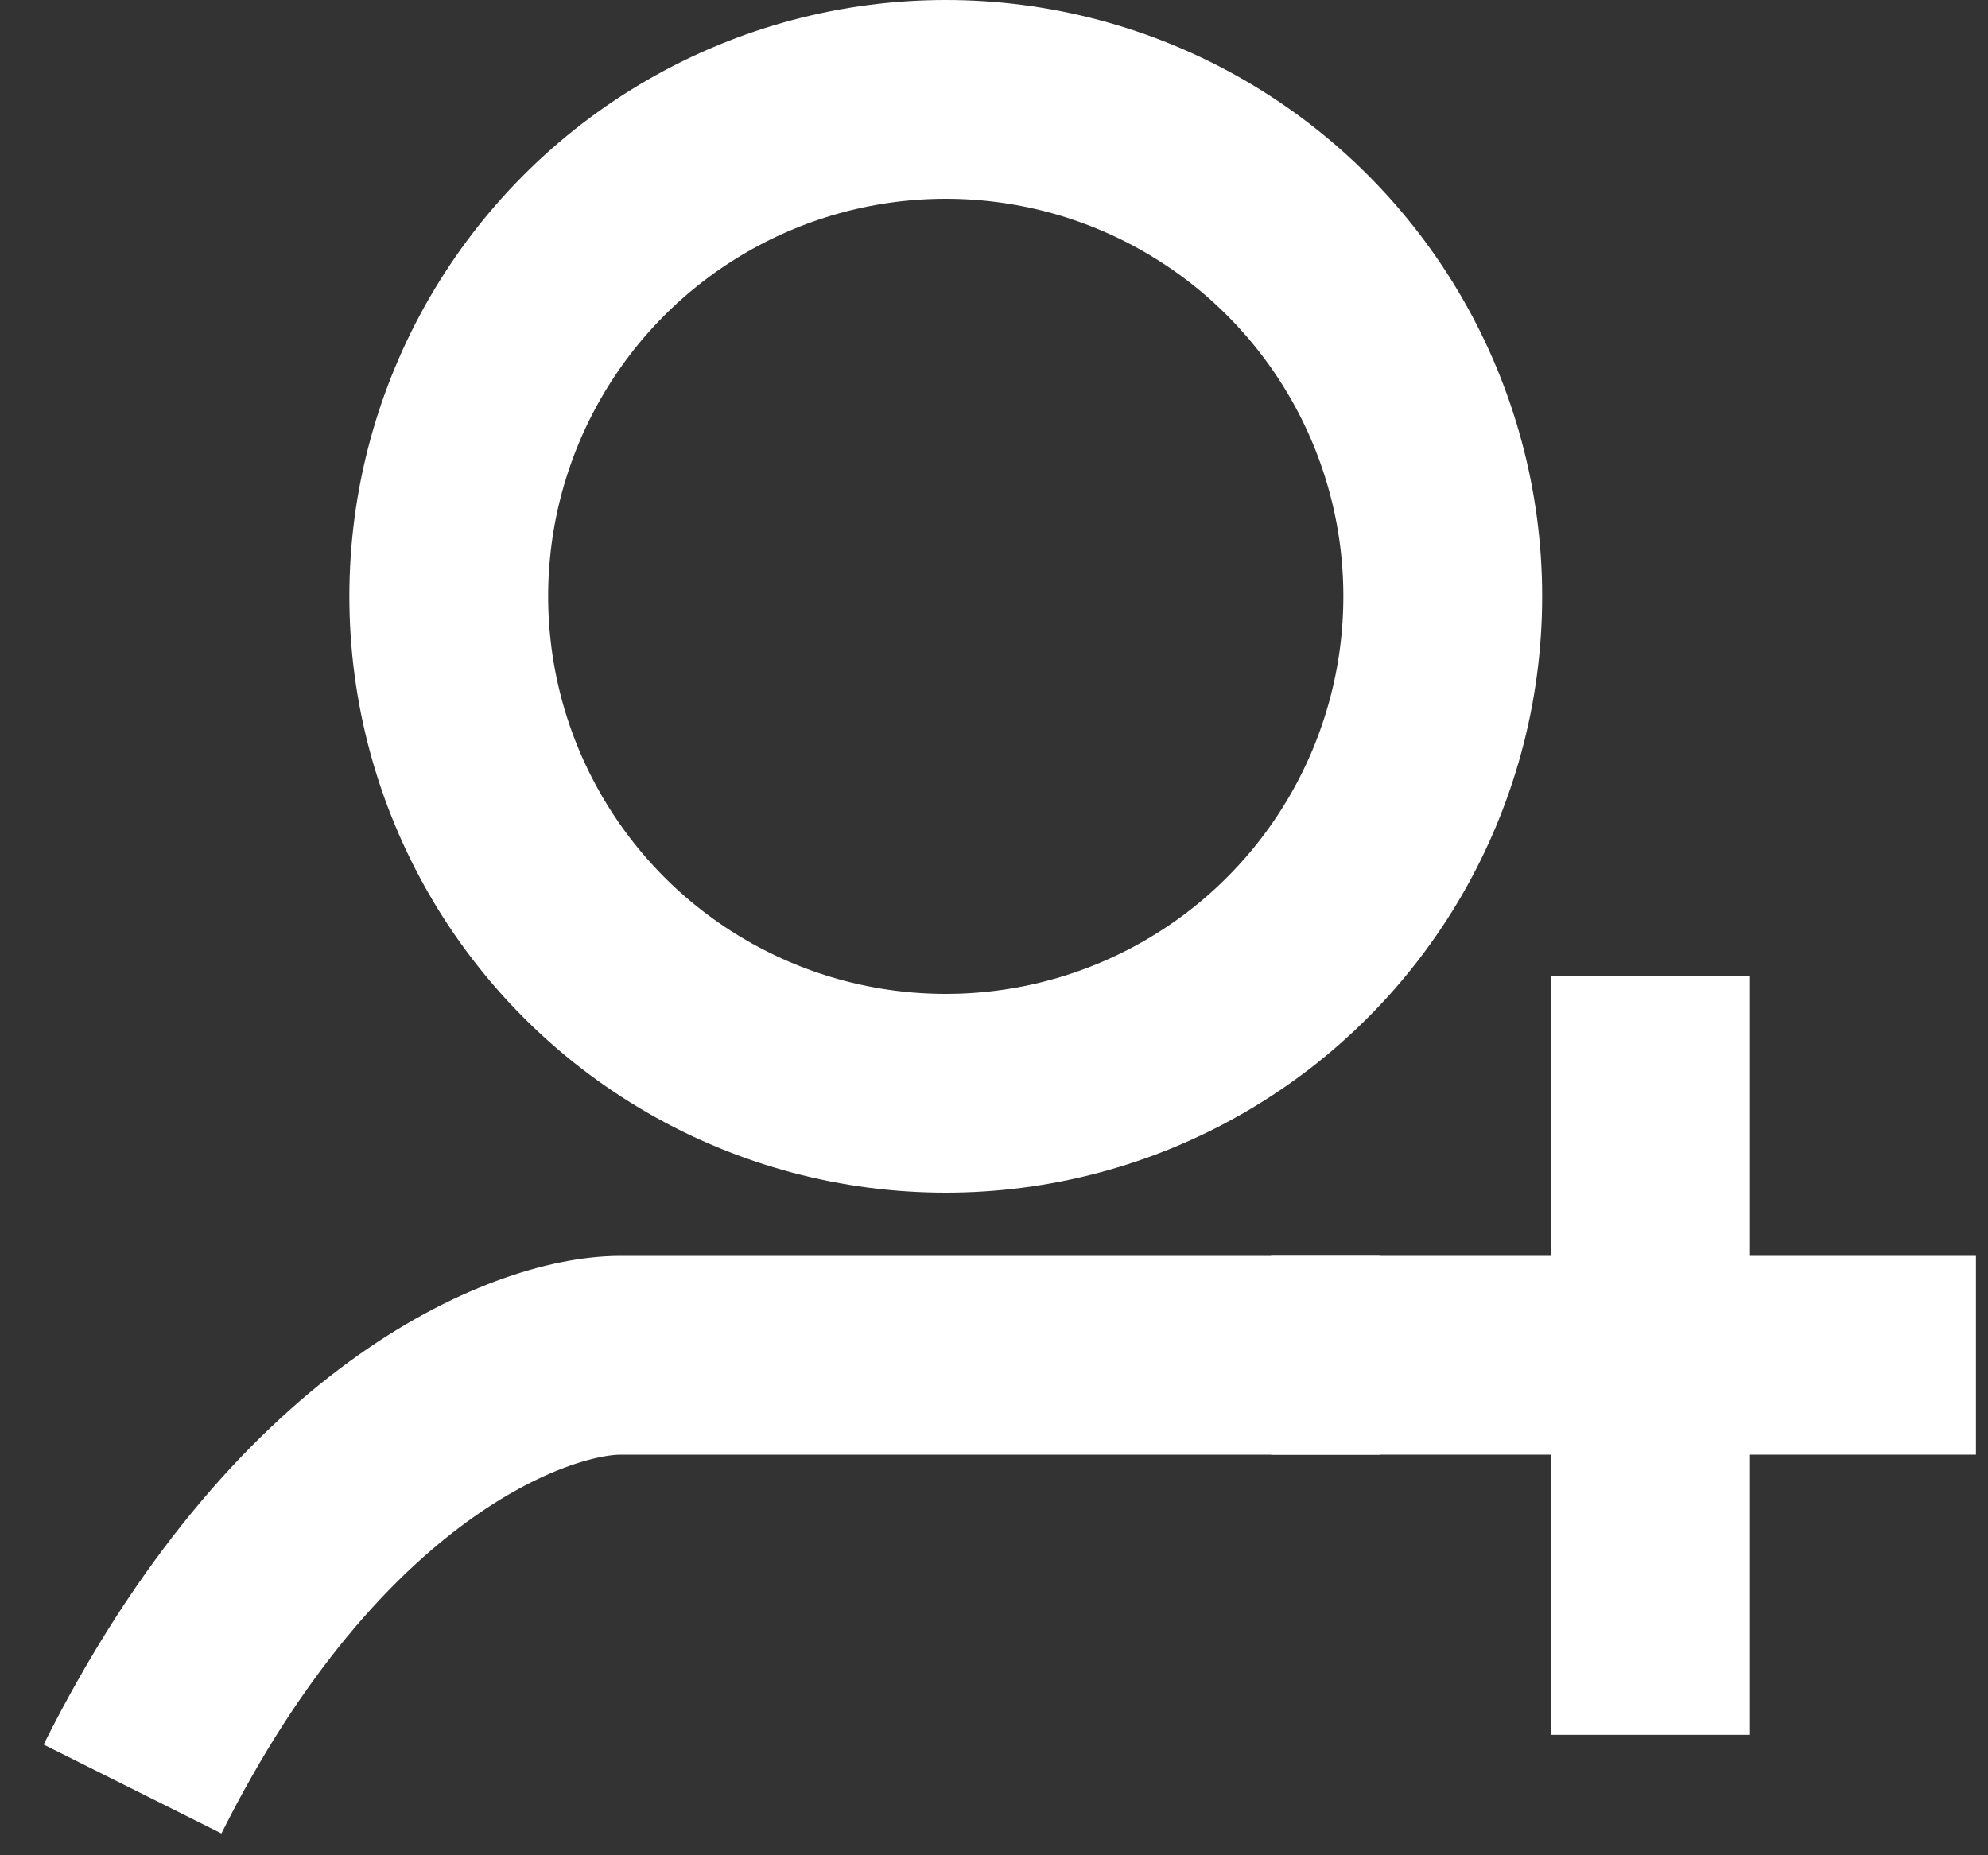 <svg width="15" height="14" viewBox="0 0 15 14" fill="none" xmlns="http://www.w3.org/2000/svg">
<rect x="0" y="0" width="15" height="14" fill="#333333" stroke="none"/>
<circle cx="7.136" cy="4.5" r="3.75" stroke="white" stroke-width="1.5"/>
<path d="M1 13.5C2.309 10.882 4 10.227 4.682 10.227H10.409" stroke="white" stroke-width="1.5"/>
<path d="M12.454 7.364V13.091" stroke="white" stroke-width="1.5"/>
<path d="M9.591 10.227H14.909" stroke="white" stroke-width="1.5"/>
</svg>
